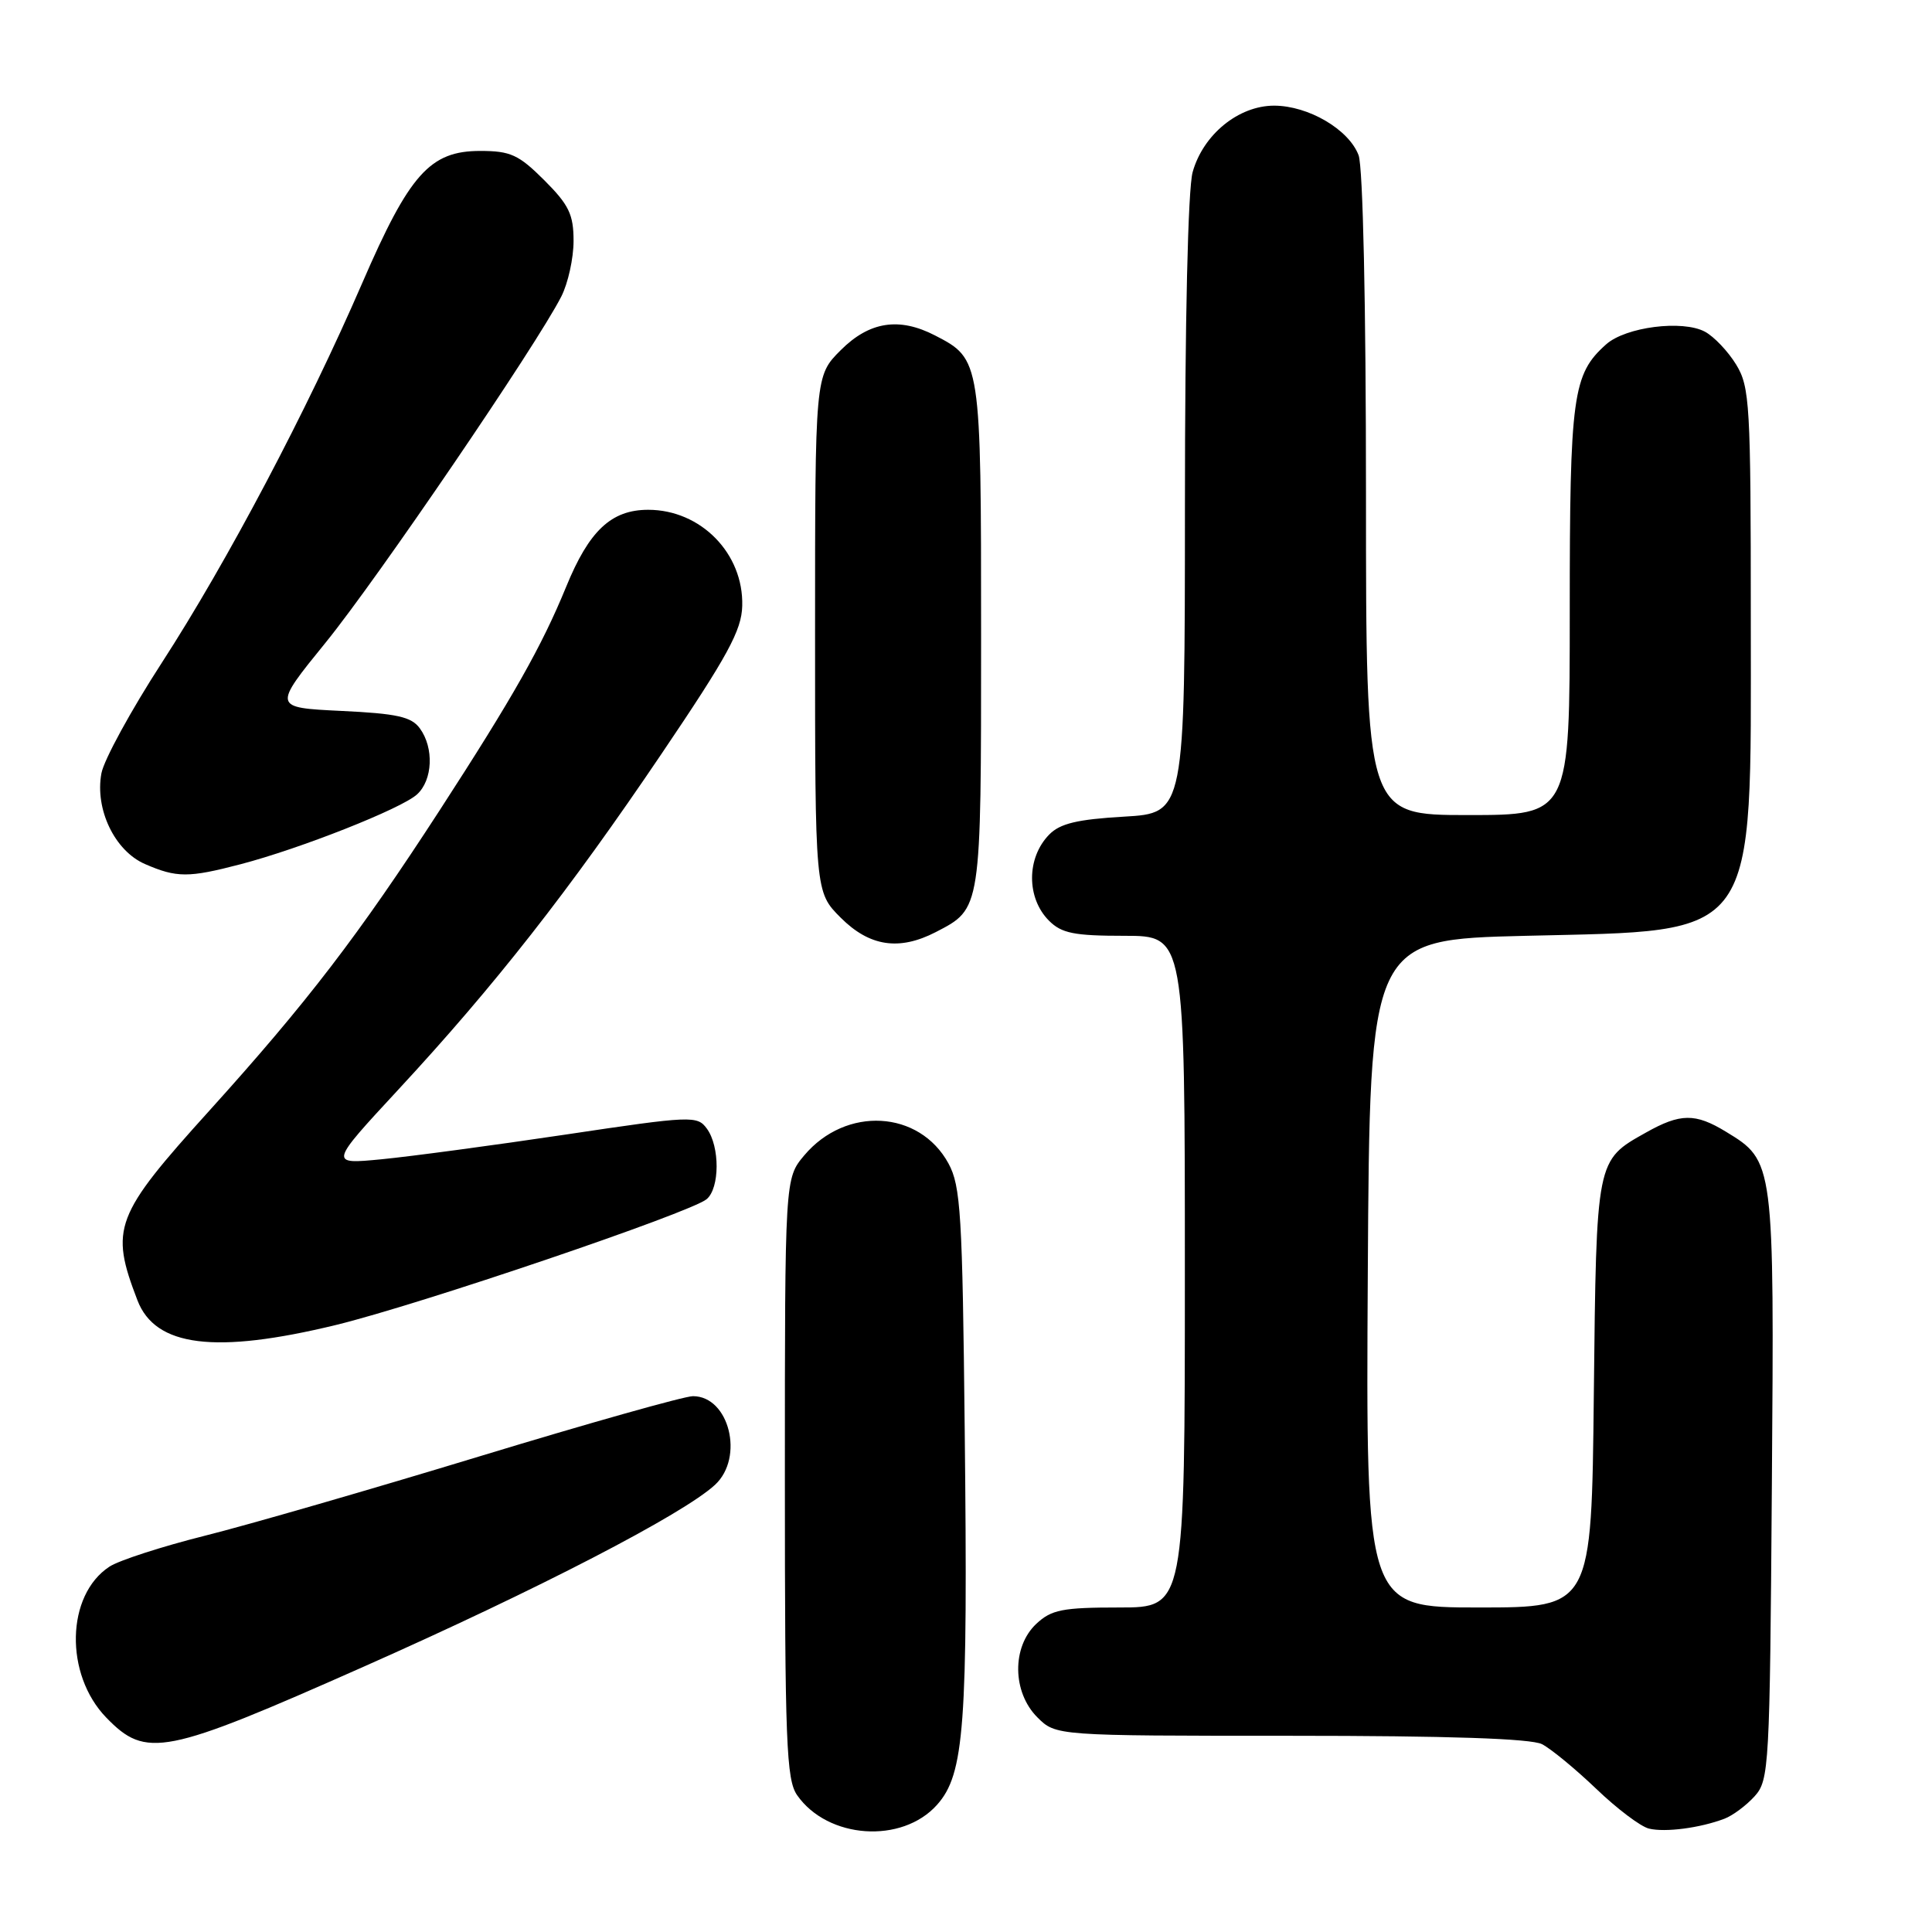 <?xml version="1.0" encoding="UTF-8" standalone="no"?>
<!DOCTYPE svg PUBLIC "-//W3C//DTD SVG 1.1//EN" "http://www.w3.org/Graphics/SVG/1.1/DTD/svg11.dtd" >
<svg xmlns="http://www.w3.org/2000/svg" xmlns:xlink="http://www.w3.org/1999/xlink" version="1.1" viewBox="0 0 256 256">
 <g >
 <path fill="currentColor"
d=" M 124.16 239.15 C 127.79 235.08 128.26 228.80 127.83 189.50 C 127.53 160.92 127.30 157.14 125.68 154.17 C 121.83 147.09 112.09 146.54 106.57 153.09 C 104.00 156.15 104.00 156.15 104.00 195.85 C 104.00 230.92 104.19 235.83 105.63 237.88 C 109.69 243.68 119.51 244.35 124.16 239.15 Z  M 228.50 240.99 C 229.60 240.57 231.40 239.23 232.50 238.01 C 234.42 235.88 234.51 234.17 234.78 196.91 C 235.10 153.85 235.10 153.86 228.70 149.96 C 224.63 147.48 222.66 147.50 218.08 150.08 C 211.48 153.78 211.53 153.53 211.19 184.75 C 210.89 213.00 210.89 213.00 195.93 213.00 C 180.98 213.00 180.98 213.00 181.24 168.75 C 181.50 124.50 181.50 124.50 202.18 124.00 C 233.26 123.25 232.00 125.03 231.99 82.00 C 231.99 53.56 231.86 51.28 230.05 48.31 C 228.98 46.56 227.12 44.60 225.91 43.95 C 222.93 42.36 215.41 43.32 212.82 45.63 C 208.38 49.59 208.00 52.37 208.00 80.97 C 208.00 108.00 208.00 108.00 194.50 108.00 C 181.00 108.00 181.00 108.00 181.00 65.57 C 181.00 40.42 180.60 22.09 180.02 20.57 C 178.73 17.15 173.37 14.01 168.83 14.00 C 164.11 14.00 159.42 17.83 158.03 22.81 C 157.41 25.05 157.01 42.50 157.01 67.12 C 157.00 107.74 157.00 107.74 148.94 108.21 C 142.74 108.57 140.45 109.12 139.02 110.59 C 136.00 113.68 136.00 119.00 139.00 122.00 C 140.67 123.67 142.33 124.00 149.00 124.00 C 157.00 124.00 157.00 124.00 157.00 168.50 C 157.00 213.00 157.00 213.00 148.31 213.00 C 140.77 213.00 139.32 213.29 137.31 215.17 C 134.06 218.23 134.13 224.22 137.45 227.55 C 139.91 230.00 139.91 230.00 171.02 230.00 C 191.92 230.00 202.85 230.37 204.32 231.11 C 205.52 231.73 208.75 234.39 211.50 237.02 C 214.25 239.66 217.40 242.04 218.50 242.30 C 220.65 242.82 225.26 242.22 228.50 240.99 Z  M 48.20 220.84 C 71.23 210.63 90.57 200.62 94.75 196.74 C 98.65 193.12 96.62 185.00 91.82 185.00 C 90.68 185.00 77.99 188.58 63.62 192.95 C 49.26 197.32 32.84 202.07 27.15 203.49 C 21.46 204.92 15.76 206.76 14.50 207.59 C 8.75 211.36 8.53 221.86 14.08 227.59 C 19.37 233.04 21.76 232.57 48.20 220.84 Z  M 44.50 175.57 C 55.53 172.89 91.45 160.70 93.63 158.90 C 95.38 157.44 95.40 151.93 93.67 149.56 C 92.39 147.81 91.70 147.83 74.92 150.34 C 65.34 151.77 54.37 153.24 50.55 153.61 C 43.61 154.28 43.61 154.28 52.77 144.39 C 65.54 130.61 75.36 118.09 87.68 99.85 C 96.44 86.89 98.27 83.53 98.35 80.28 C 98.54 73.34 92.86 67.55 85.89 67.55 C 81.00 67.55 78.06 70.31 75.02 77.75 C 71.78 85.66 68.00 92.34 58.27 107.35 C 47.50 123.95 40.71 132.81 27.74 147.17 C 15.17 161.08 14.54 162.74 18.21 172.29 C 20.57 178.46 28.51 179.45 44.50 175.57 Z  M 123.99 123.51 C 130.05 120.37 130.00 120.71 130.00 84.24 C 130.00 47.70 129.98 47.59 123.90 44.45 C 119.14 41.99 115.20 42.60 111.40 46.40 C 108.00 49.80 108.00 49.80 108.00 84.00 C 108.00 118.20 108.00 118.20 111.40 121.60 C 115.22 125.42 119.14 126.01 123.99 123.51 Z  M 31.86 114.52 C 39.79 112.45 53.17 107.16 55.25 105.27 C 57.34 103.38 57.53 99.10 55.63 96.51 C 54.51 94.97 52.59 94.55 45.20 94.20 C 36.15 93.76 36.15 93.76 43.16 85.13 C 49.98 76.73 71.10 45.73 74.37 39.30 C 75.27 37.54 76.00 34.22 76.00 31.93 C 76.00 28.42 75.39 27.15 72.12 23.88 C 68.73 20.50 67.65 20.00 63.63 20.00 C 56.98 20.00 54.26 23.04 48.00 37.50 C 40.71 54.35 30.12 74.42 21.44 87.82 C 17.37 94.10 13.77 100.69 13.44 102.46 C 12.55 107.22 15.20 112.75 19.21 114.49 C 23.42 116.32 24.97 116.32 31.86 114.52 Z "/>
</g>
</svg>